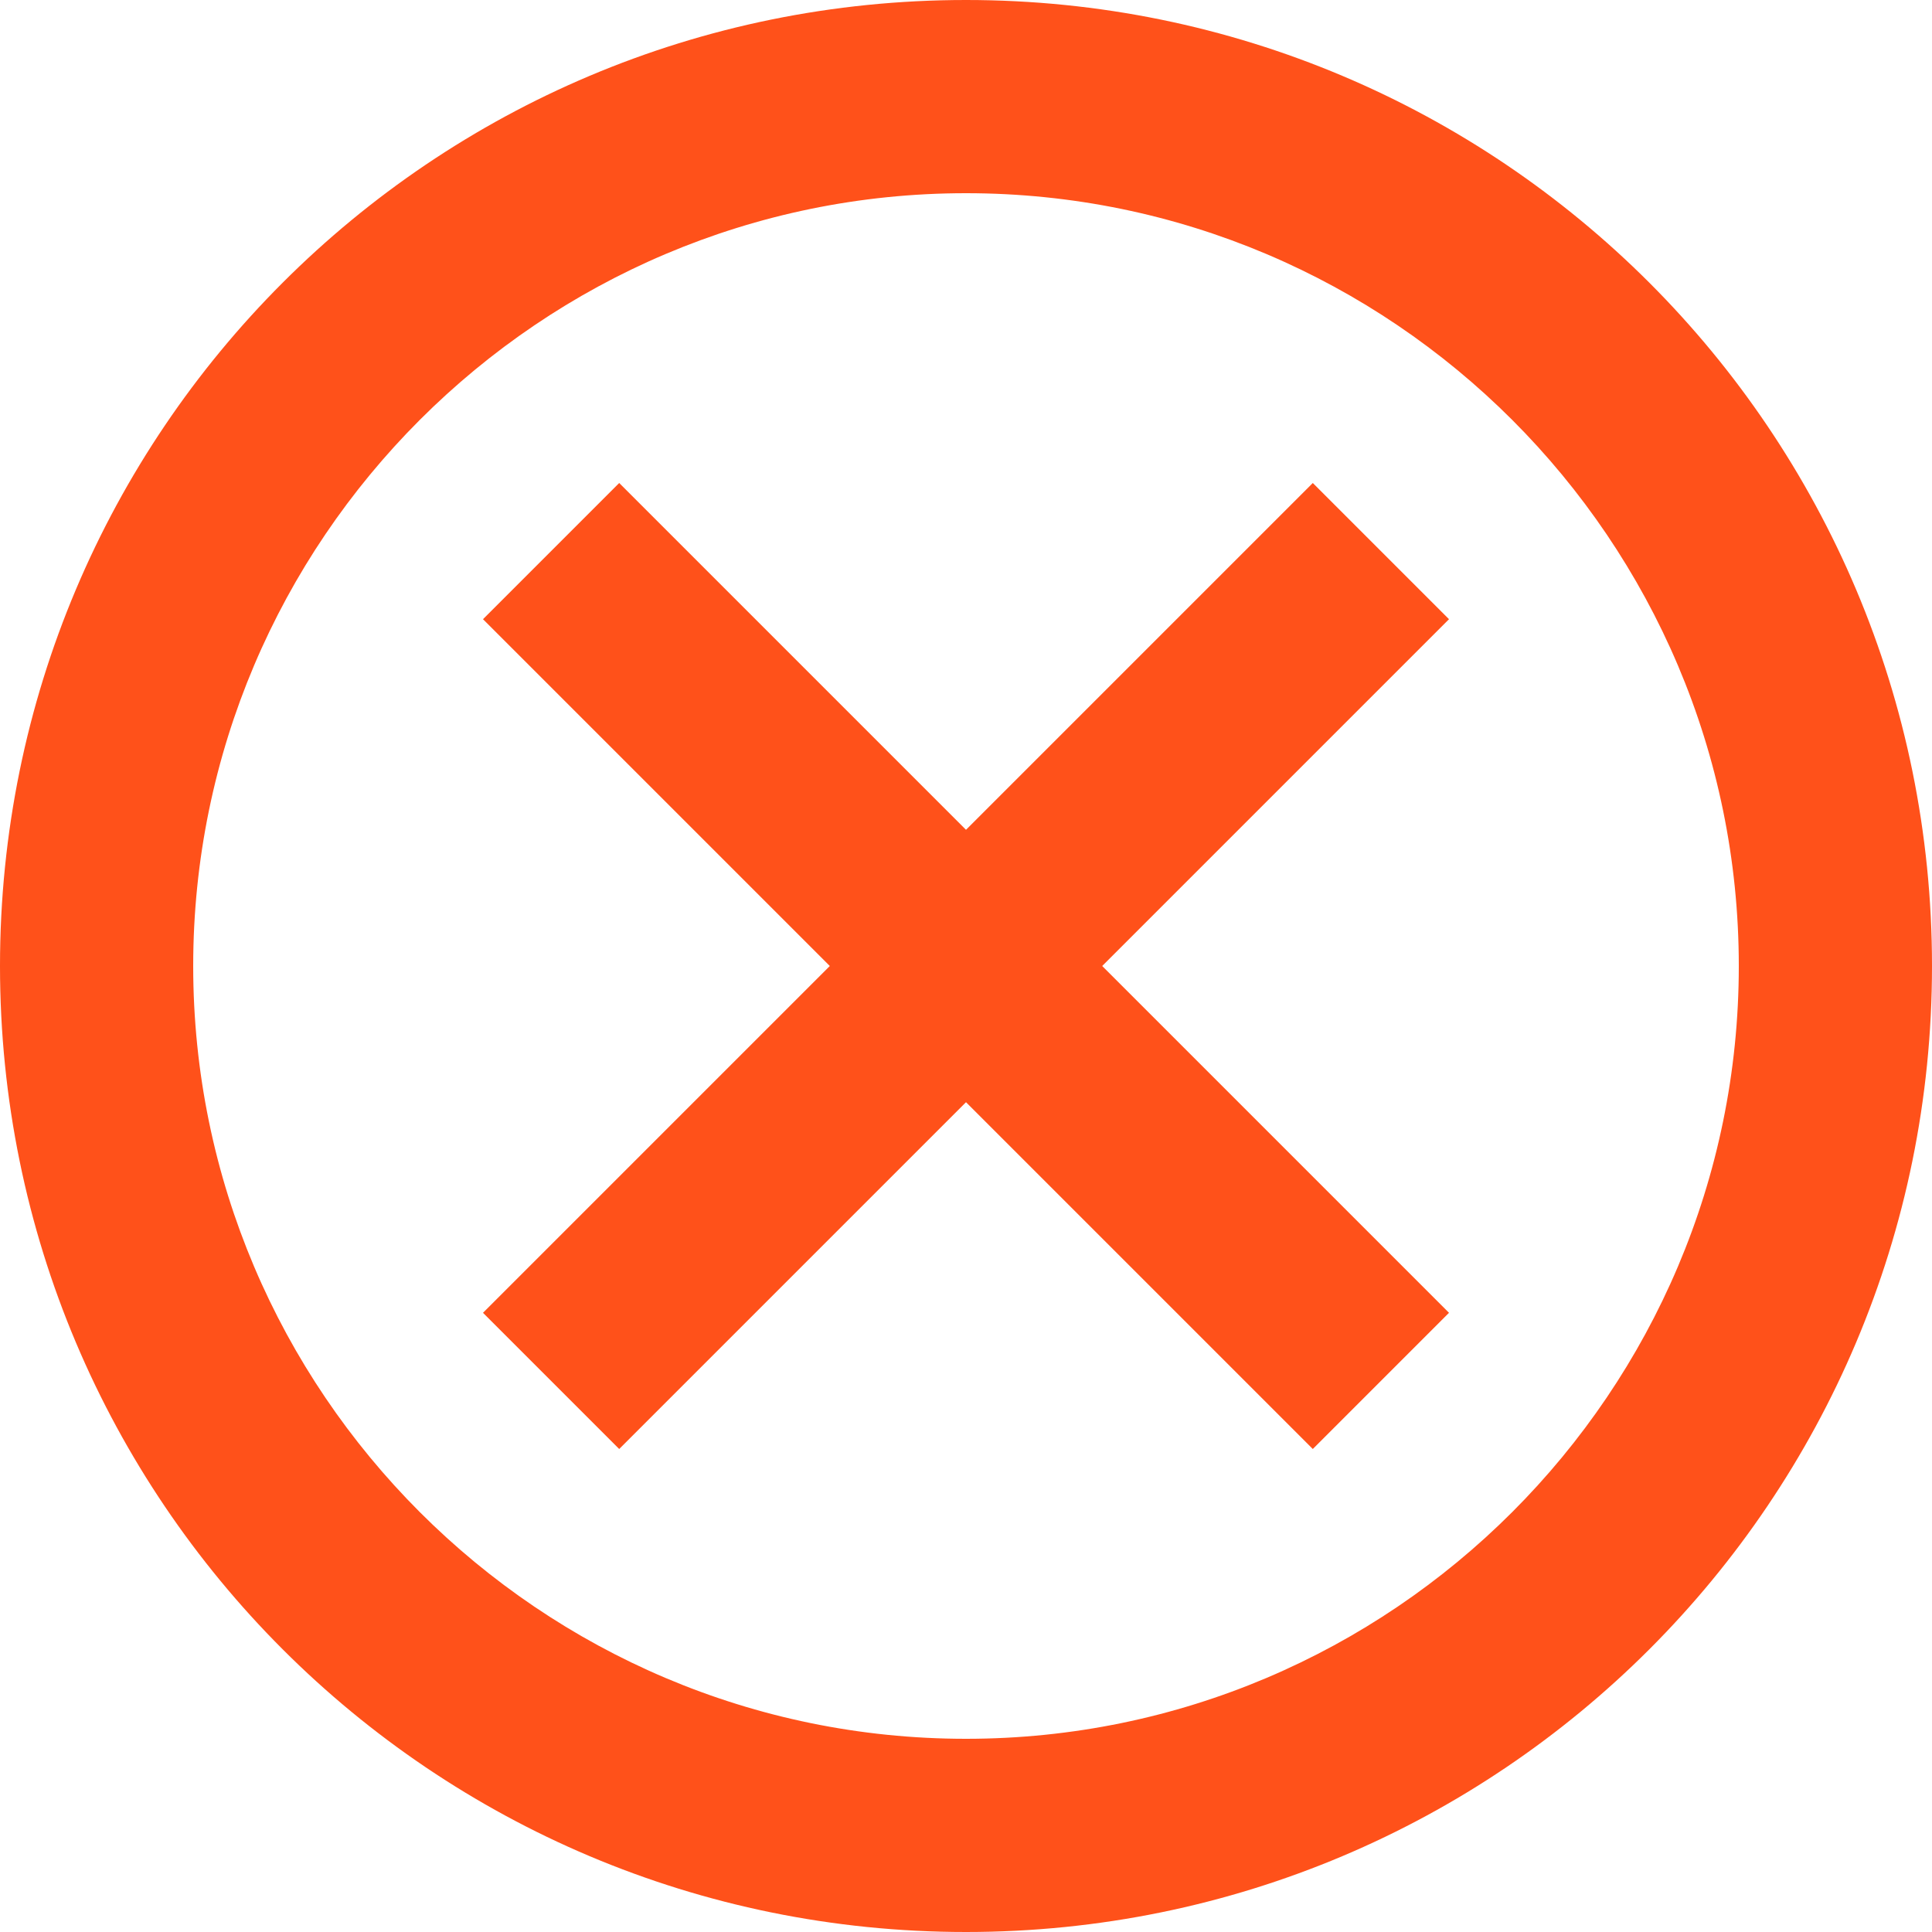 <svg width="40" height="40" viewBox="0 0 40 40" fill="none" xmlns="http://www.w3.org/2000/svg">
<path d="M20 0C8.94 0 0 8.94 0 20C0 31.06 8.94 40 20 40C31.06 40 40 31.06 40 20C40 8.94 31.06 0 20 0ZM20 36C11.18 36 4 28.82 4 20C4 11.18 11.18 4 20 4C28.82 4 36 11.18 36 20C36 28.82 28.82 36 20 36ZM27.18 10L20 17.18L12.82 10L10 12.82L17.18 20L10 27.18L12.82 30L20 22.82L27.18 30L30 27.18L22.82 20L30 12.82L27.18 10Z" fill="#FF511A"/>
</svg>
